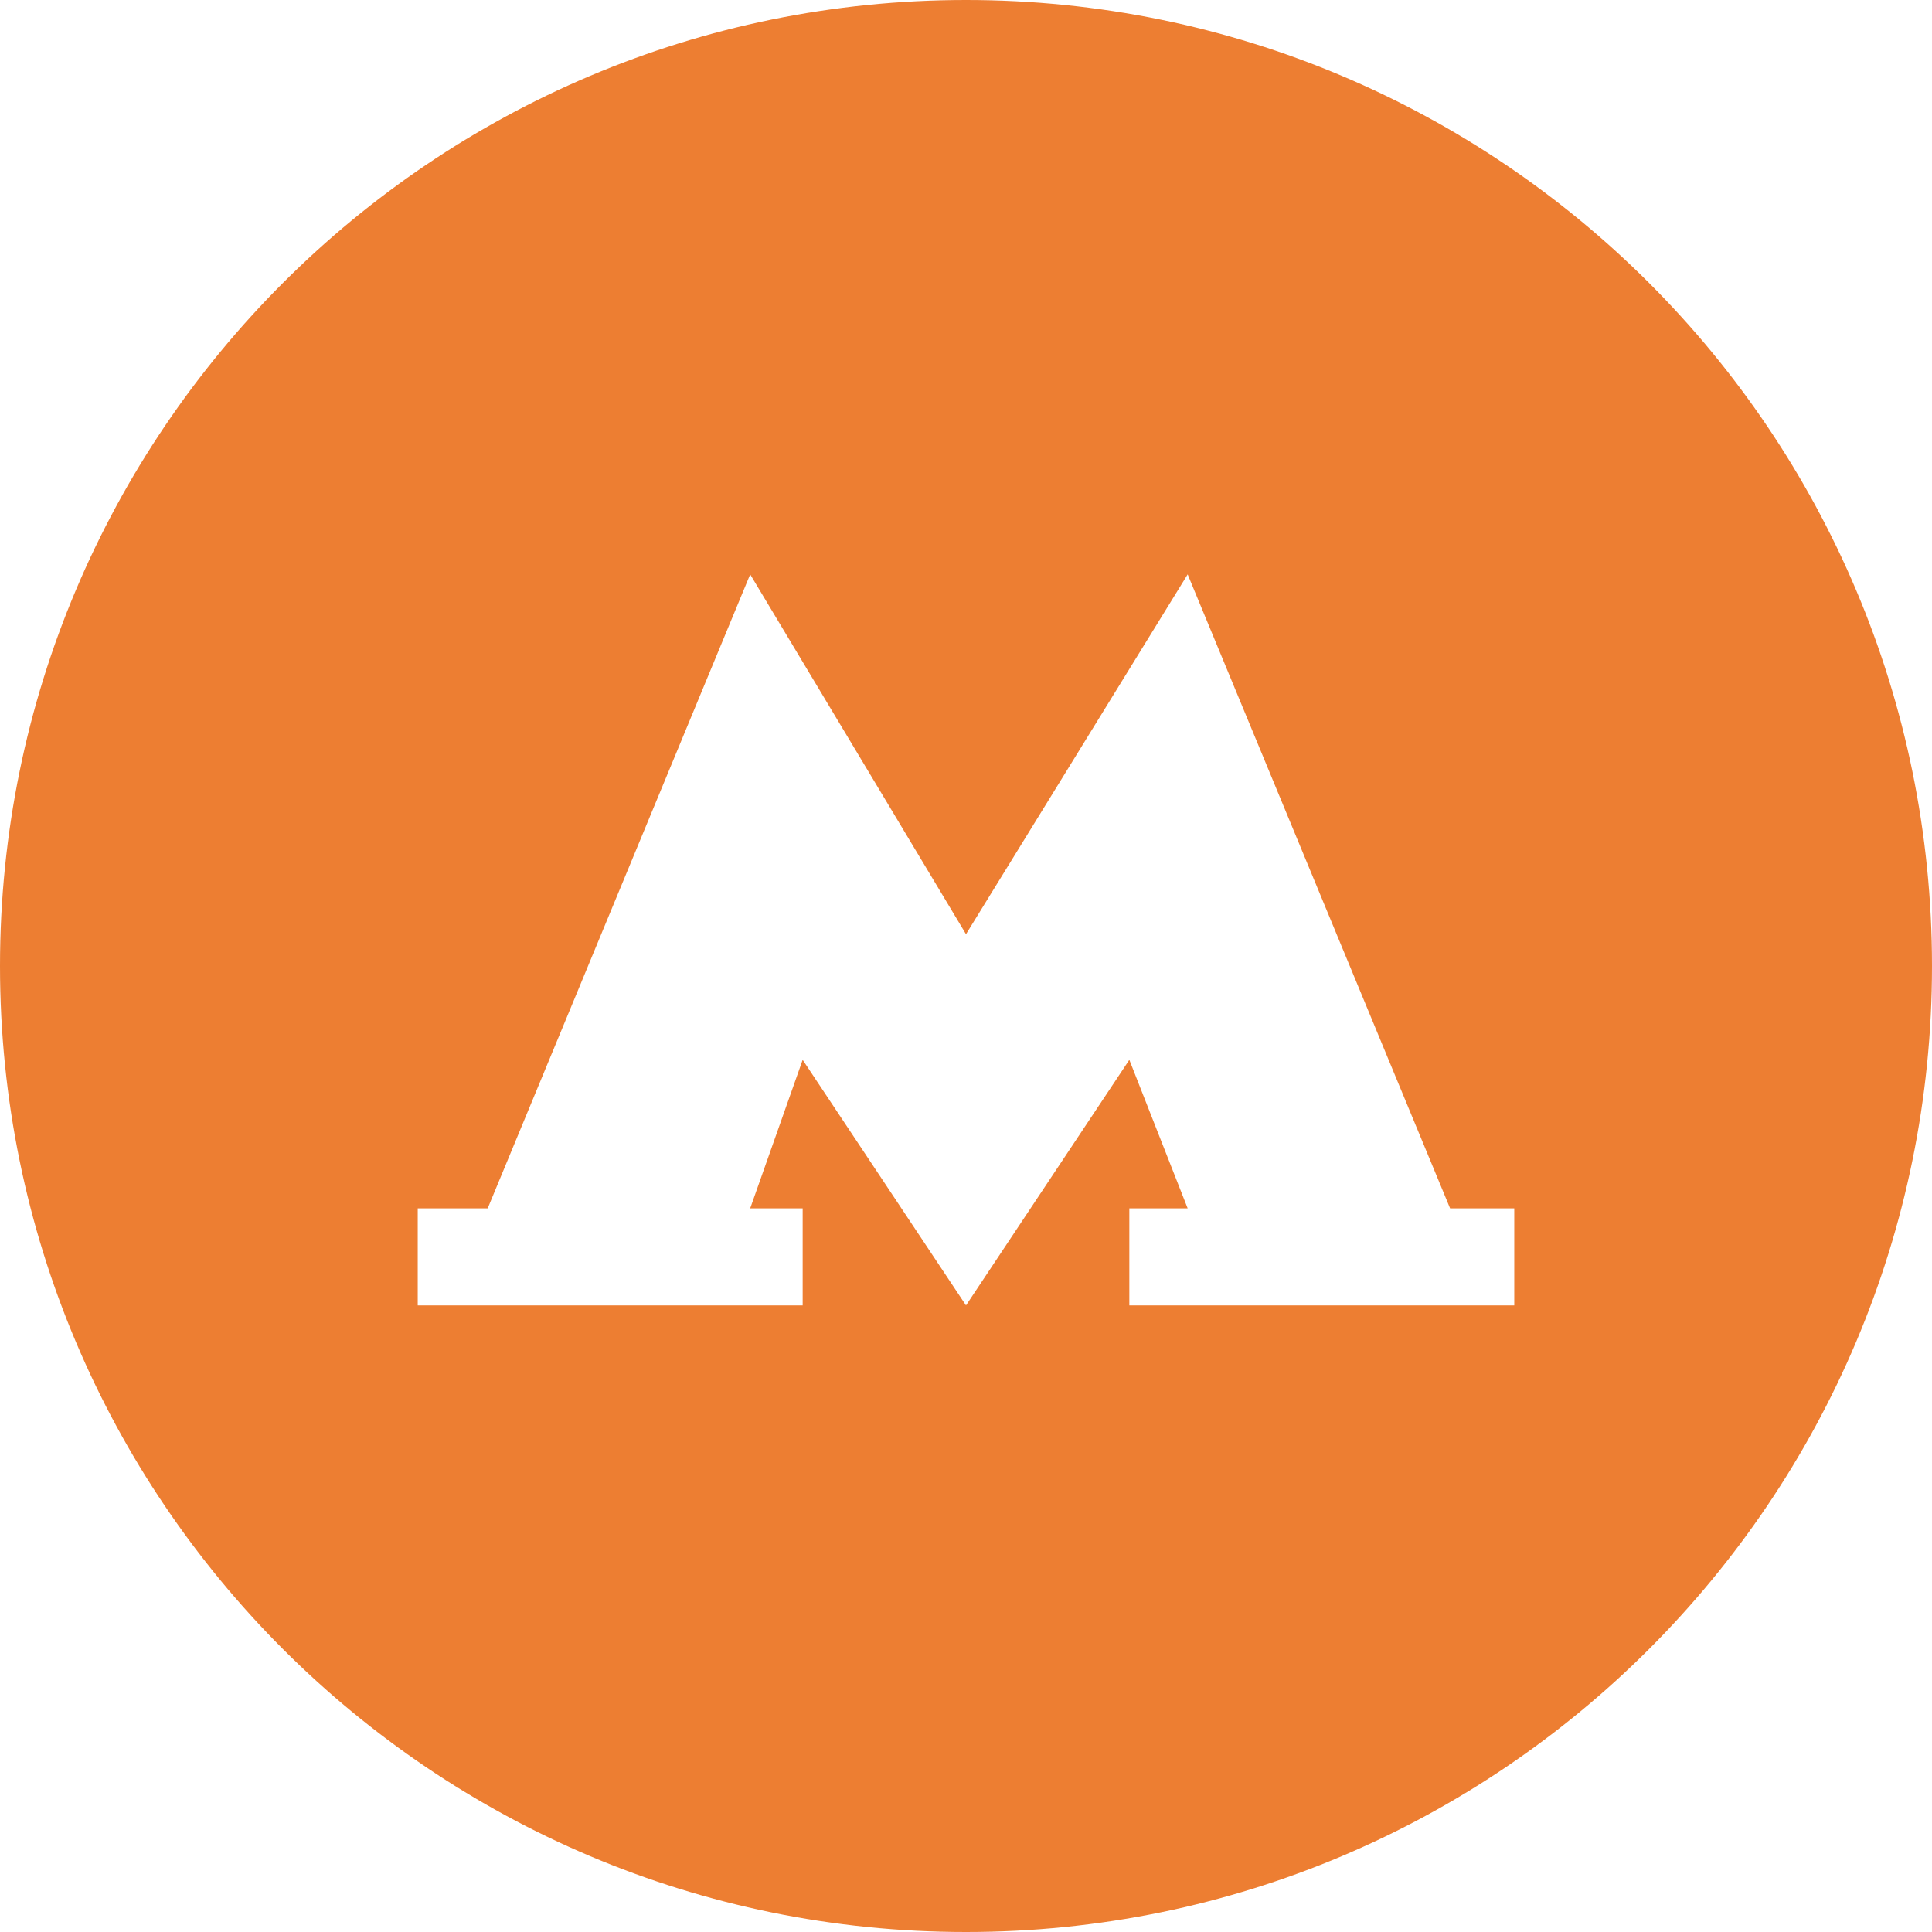 <svg width="37" height="37" viewBox="0 0 37 37" fill="none" xmlns="http://www.w3.org/2000/svg">
<path fill-rule="evenodd" clip-rule="evenodd" d="M18.5 37C28.717 37 37 28.717 37 18.5C37 8.283 28.717 0 18.5 0C8.283 0 0 8.283 0 18.5C0 28.717 8.283 37 18.5 37ZM18.5 17.891L14.367 11L9.34 23.141H8V25H15.372V23.141H14.367L15.372 20.297L18.5 25L21.628 20.297L22.745 23.141H21.628V25H29V23.141H27.771L22.745 11L18.5 17.891Z" fill="#ED7E32"/>
</svg>
